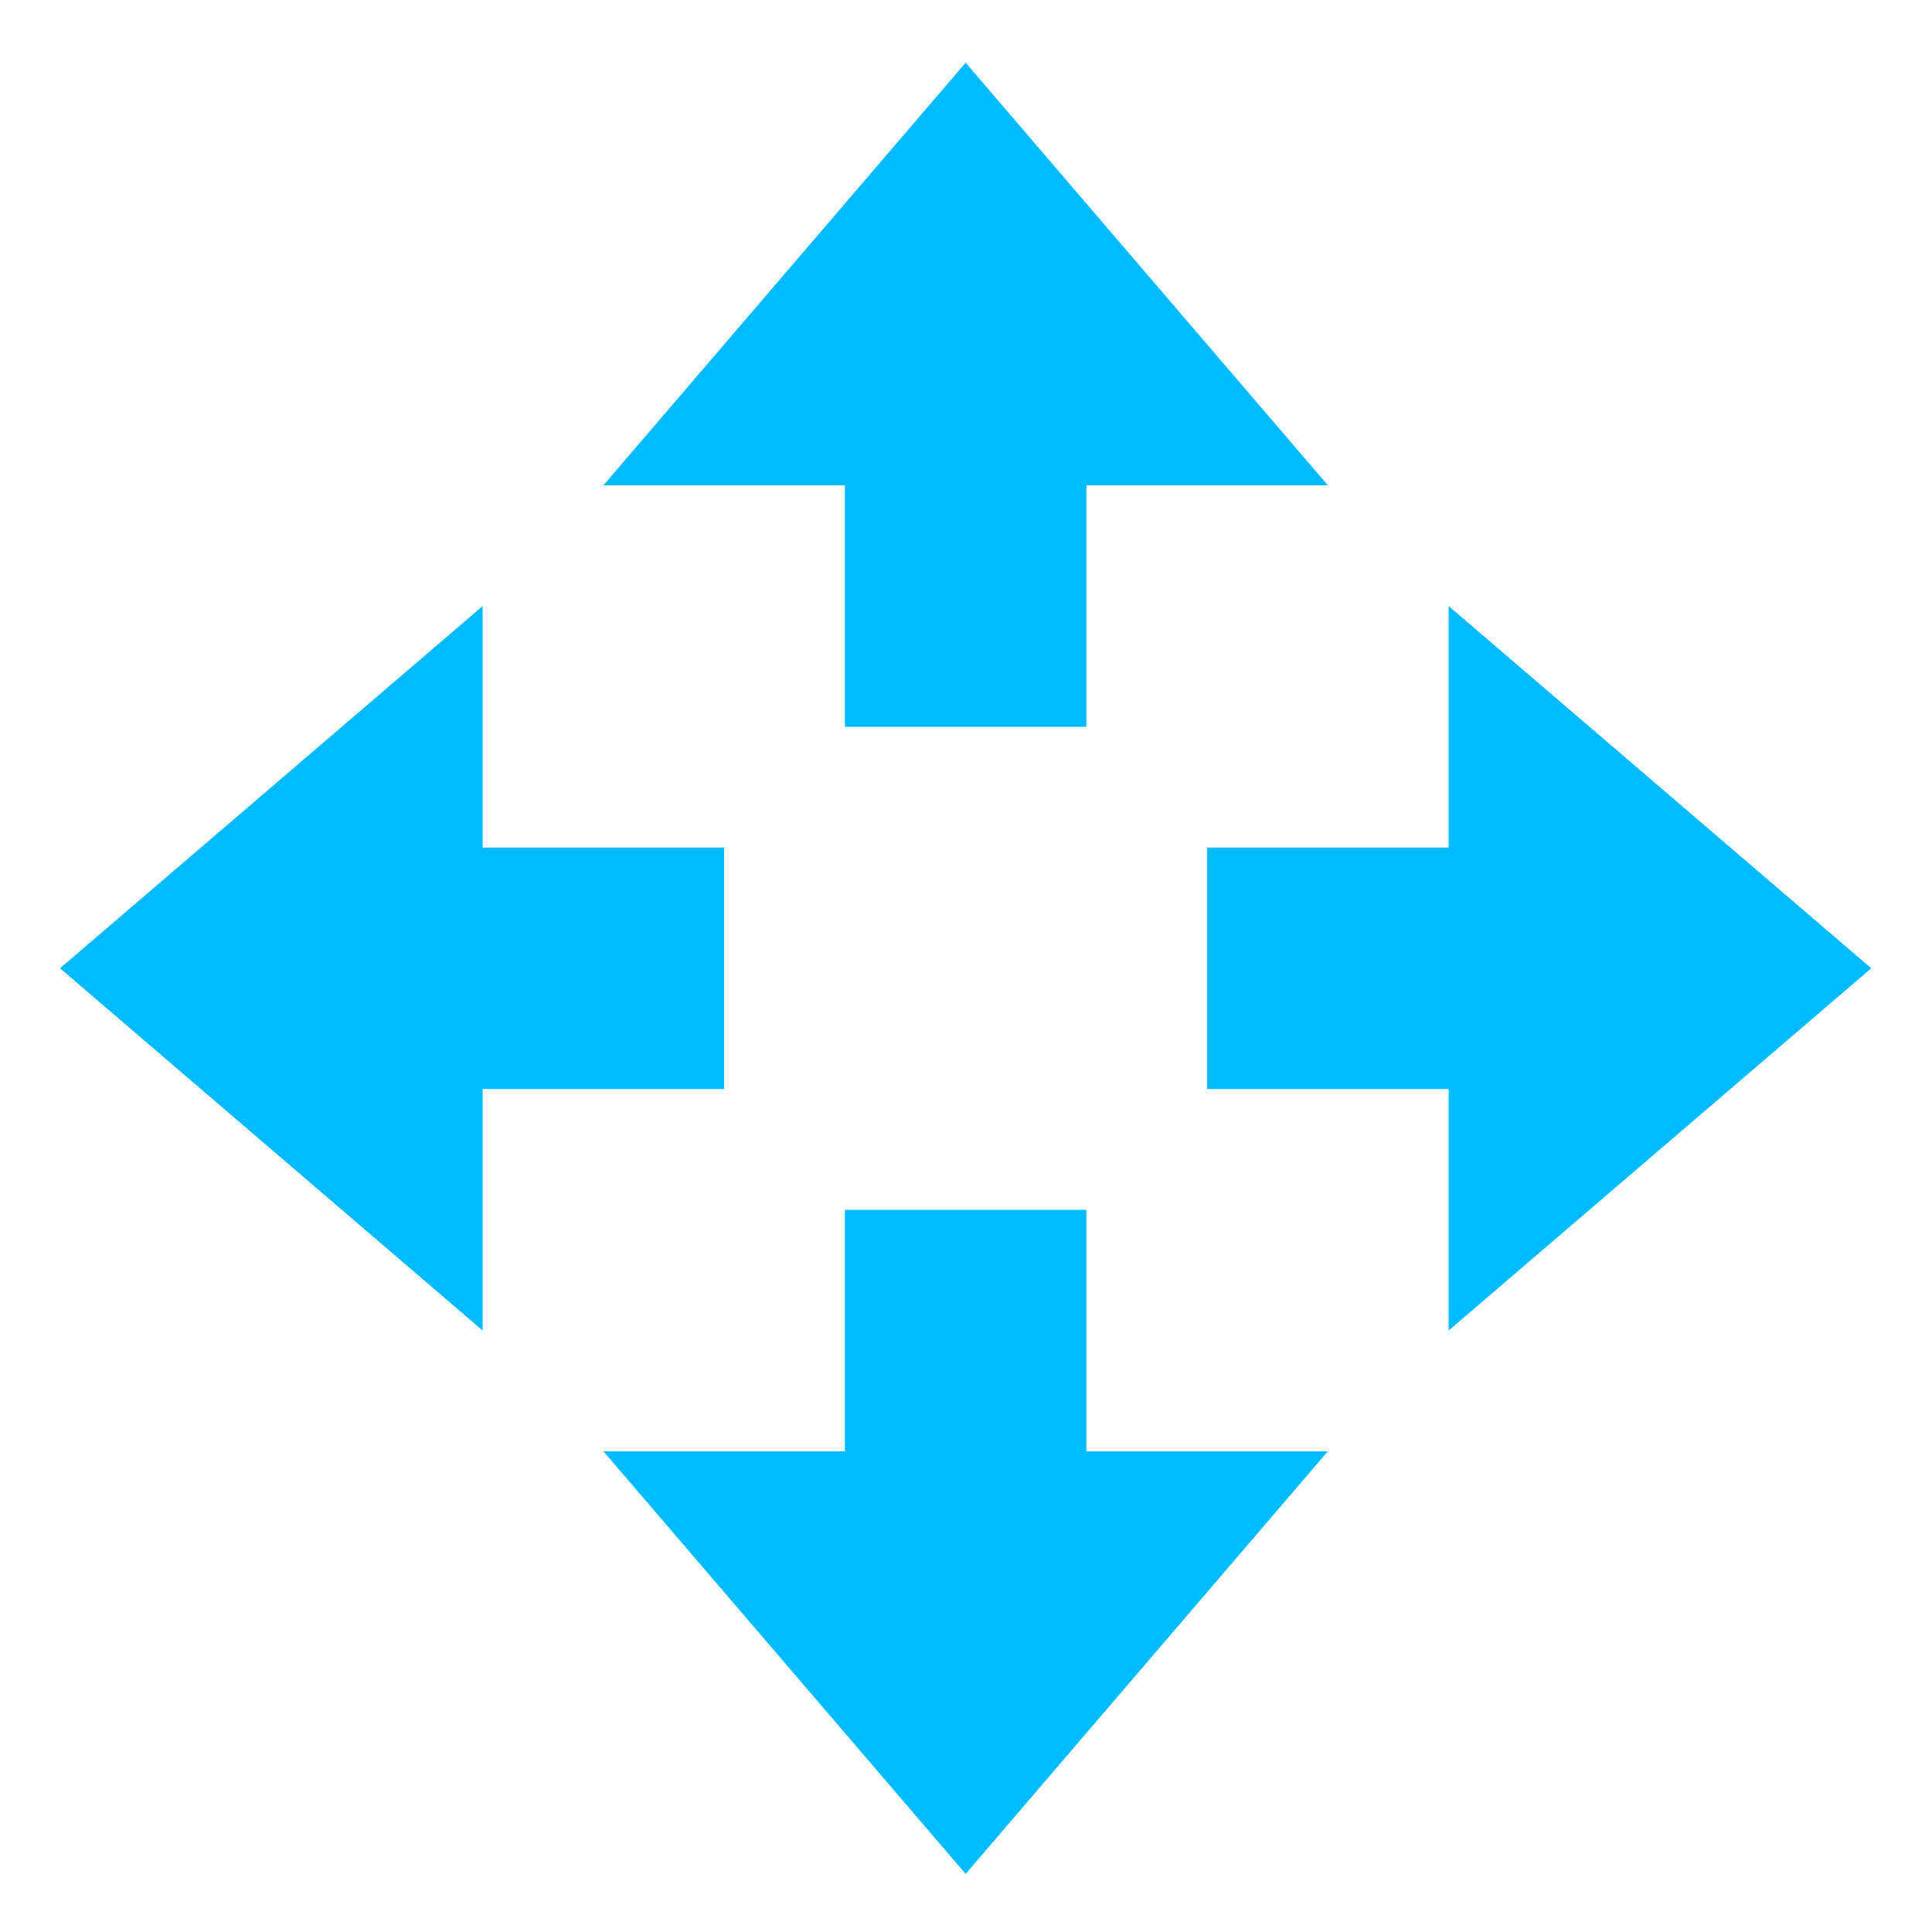 <svg height="16" width="16" xmlns="http://www.w3.org/2000/svg">
  <defs>
   <style id="current-color-scheme" type="text/css">.ColorScheme-Text { color:#00bbff; } .ColorScheme-Highlight { color:#5294e2; }</style>
  </defs><g class="ColorScheme-Text" fill="currentColor"><path d="m593-43.481-3-3.5h2v-2h2v2h2zM593-58.481l-3 3.5h2v2h2v-2h2zM600.5-50.981l-3.5-3v2h-2v2h2v2zM585.5-50.981l3.5-3v2h2v2h-2v2z" transform="translate(-585.003 59)"/></g></svg>
